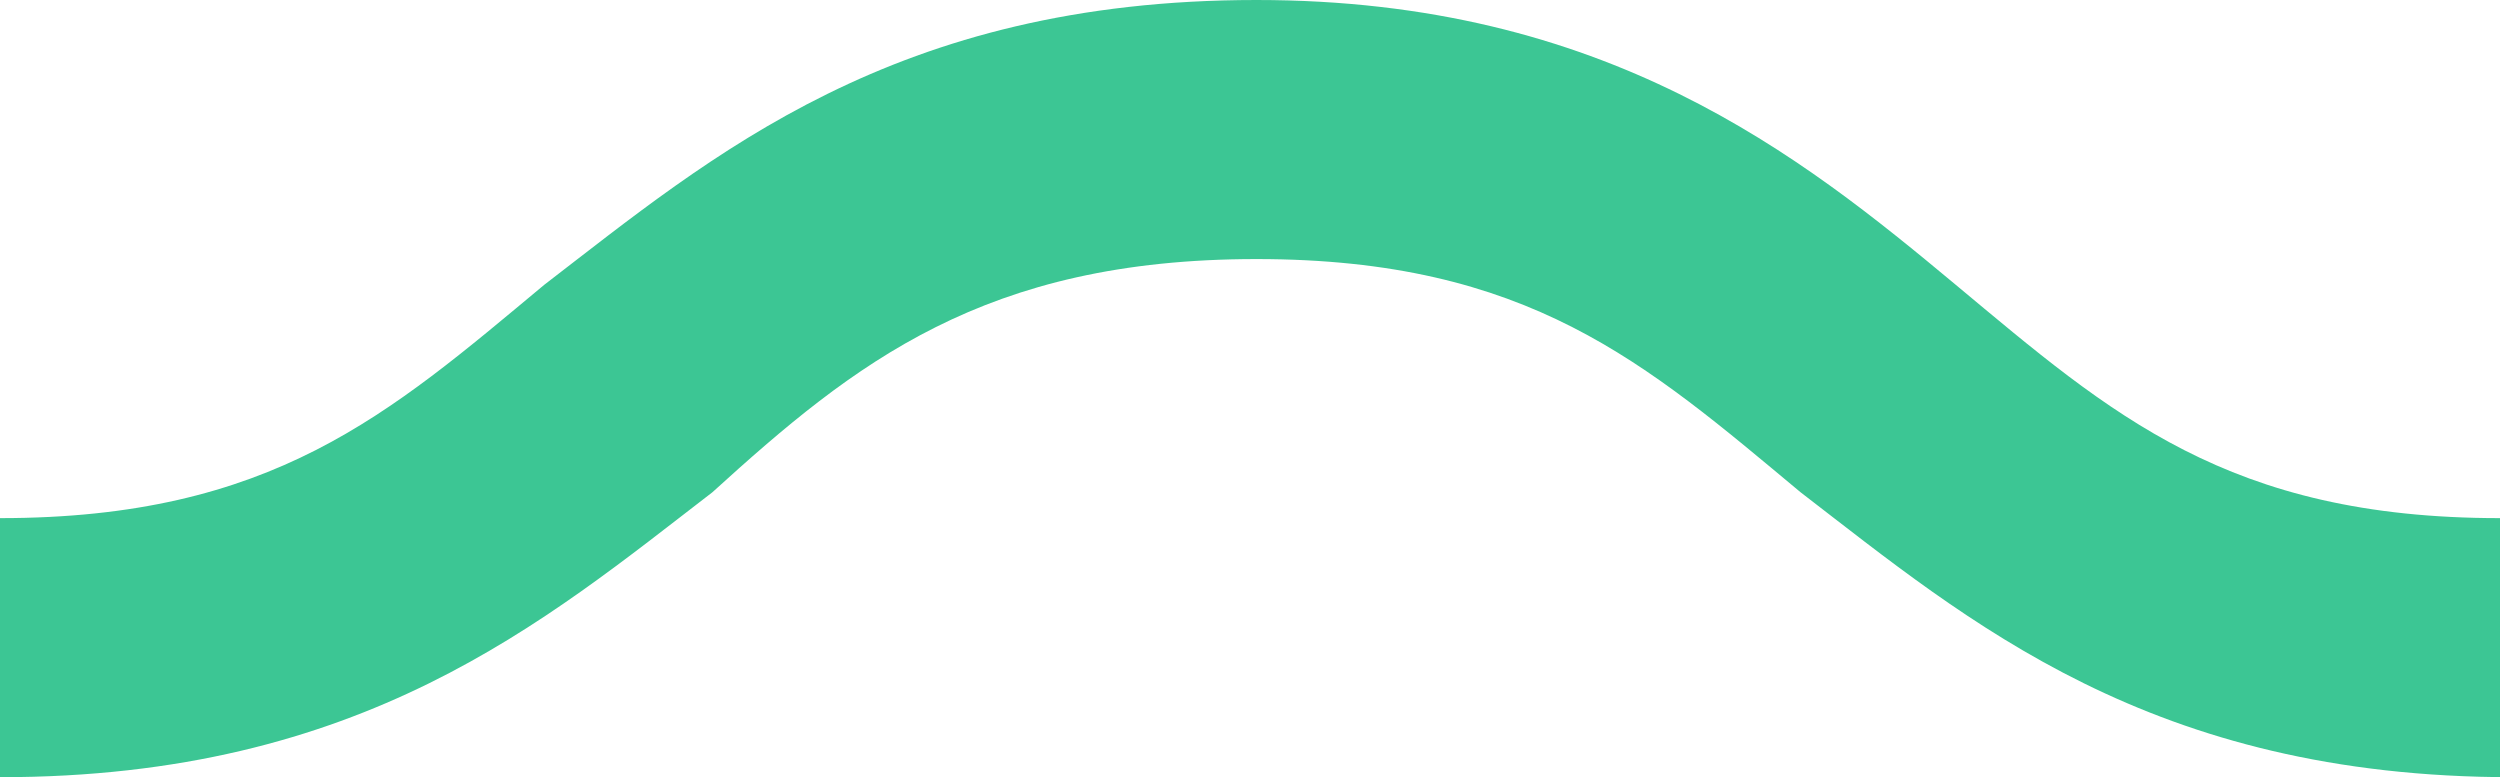 <?xml version="1.0" encoding="utf-8"?>
<!-- Generator: Adobe Illustrator 19.0.0, SVG Export Plug-In . SVG Version: 6.00 Build 0)  -->
<svg version="1.1" id="Layer_1_1_" xmlns="http://www.w3.org/2000/svg" xmlns:xlink="http://www.w3.org/1999/xlink" x="0px" y="0px"
	 viewBox="-96 67.7 19.3 6" style="enable-background:new -96 67.7 19.3 6;" xml:space="preserve">
<style type="text/css">
	.st0{fill:#3CC694;}
</style>
<path class="st0" d="M-101.5,71.5c1.3,1,2.7,2.2,5.5,2.2s4.2-1.2,5.5-2.2c1.1-1,2.1-1.8,4.2-1.8c2.1,0,3,0.8,4.2,1.8
	c1.3,1,2.7,2.2,5.5,2.2c2.8,0,4.2-1.2,5.5-2.2l-1.4-1.6c-1.1,1-2.1,1.8-4.2,1.8c-2.1,0-3-0.8-4.2-1.8c-1.2-1-2.7-2.2-5.4-2.2
	c-2.8,0-4.2,1.2-5.5,2.2c-1.2,1-2.1,1.8-4.2,1.8s-3-0.8-4.2-1.8L-101.5,71.5z"/>
</svg>
